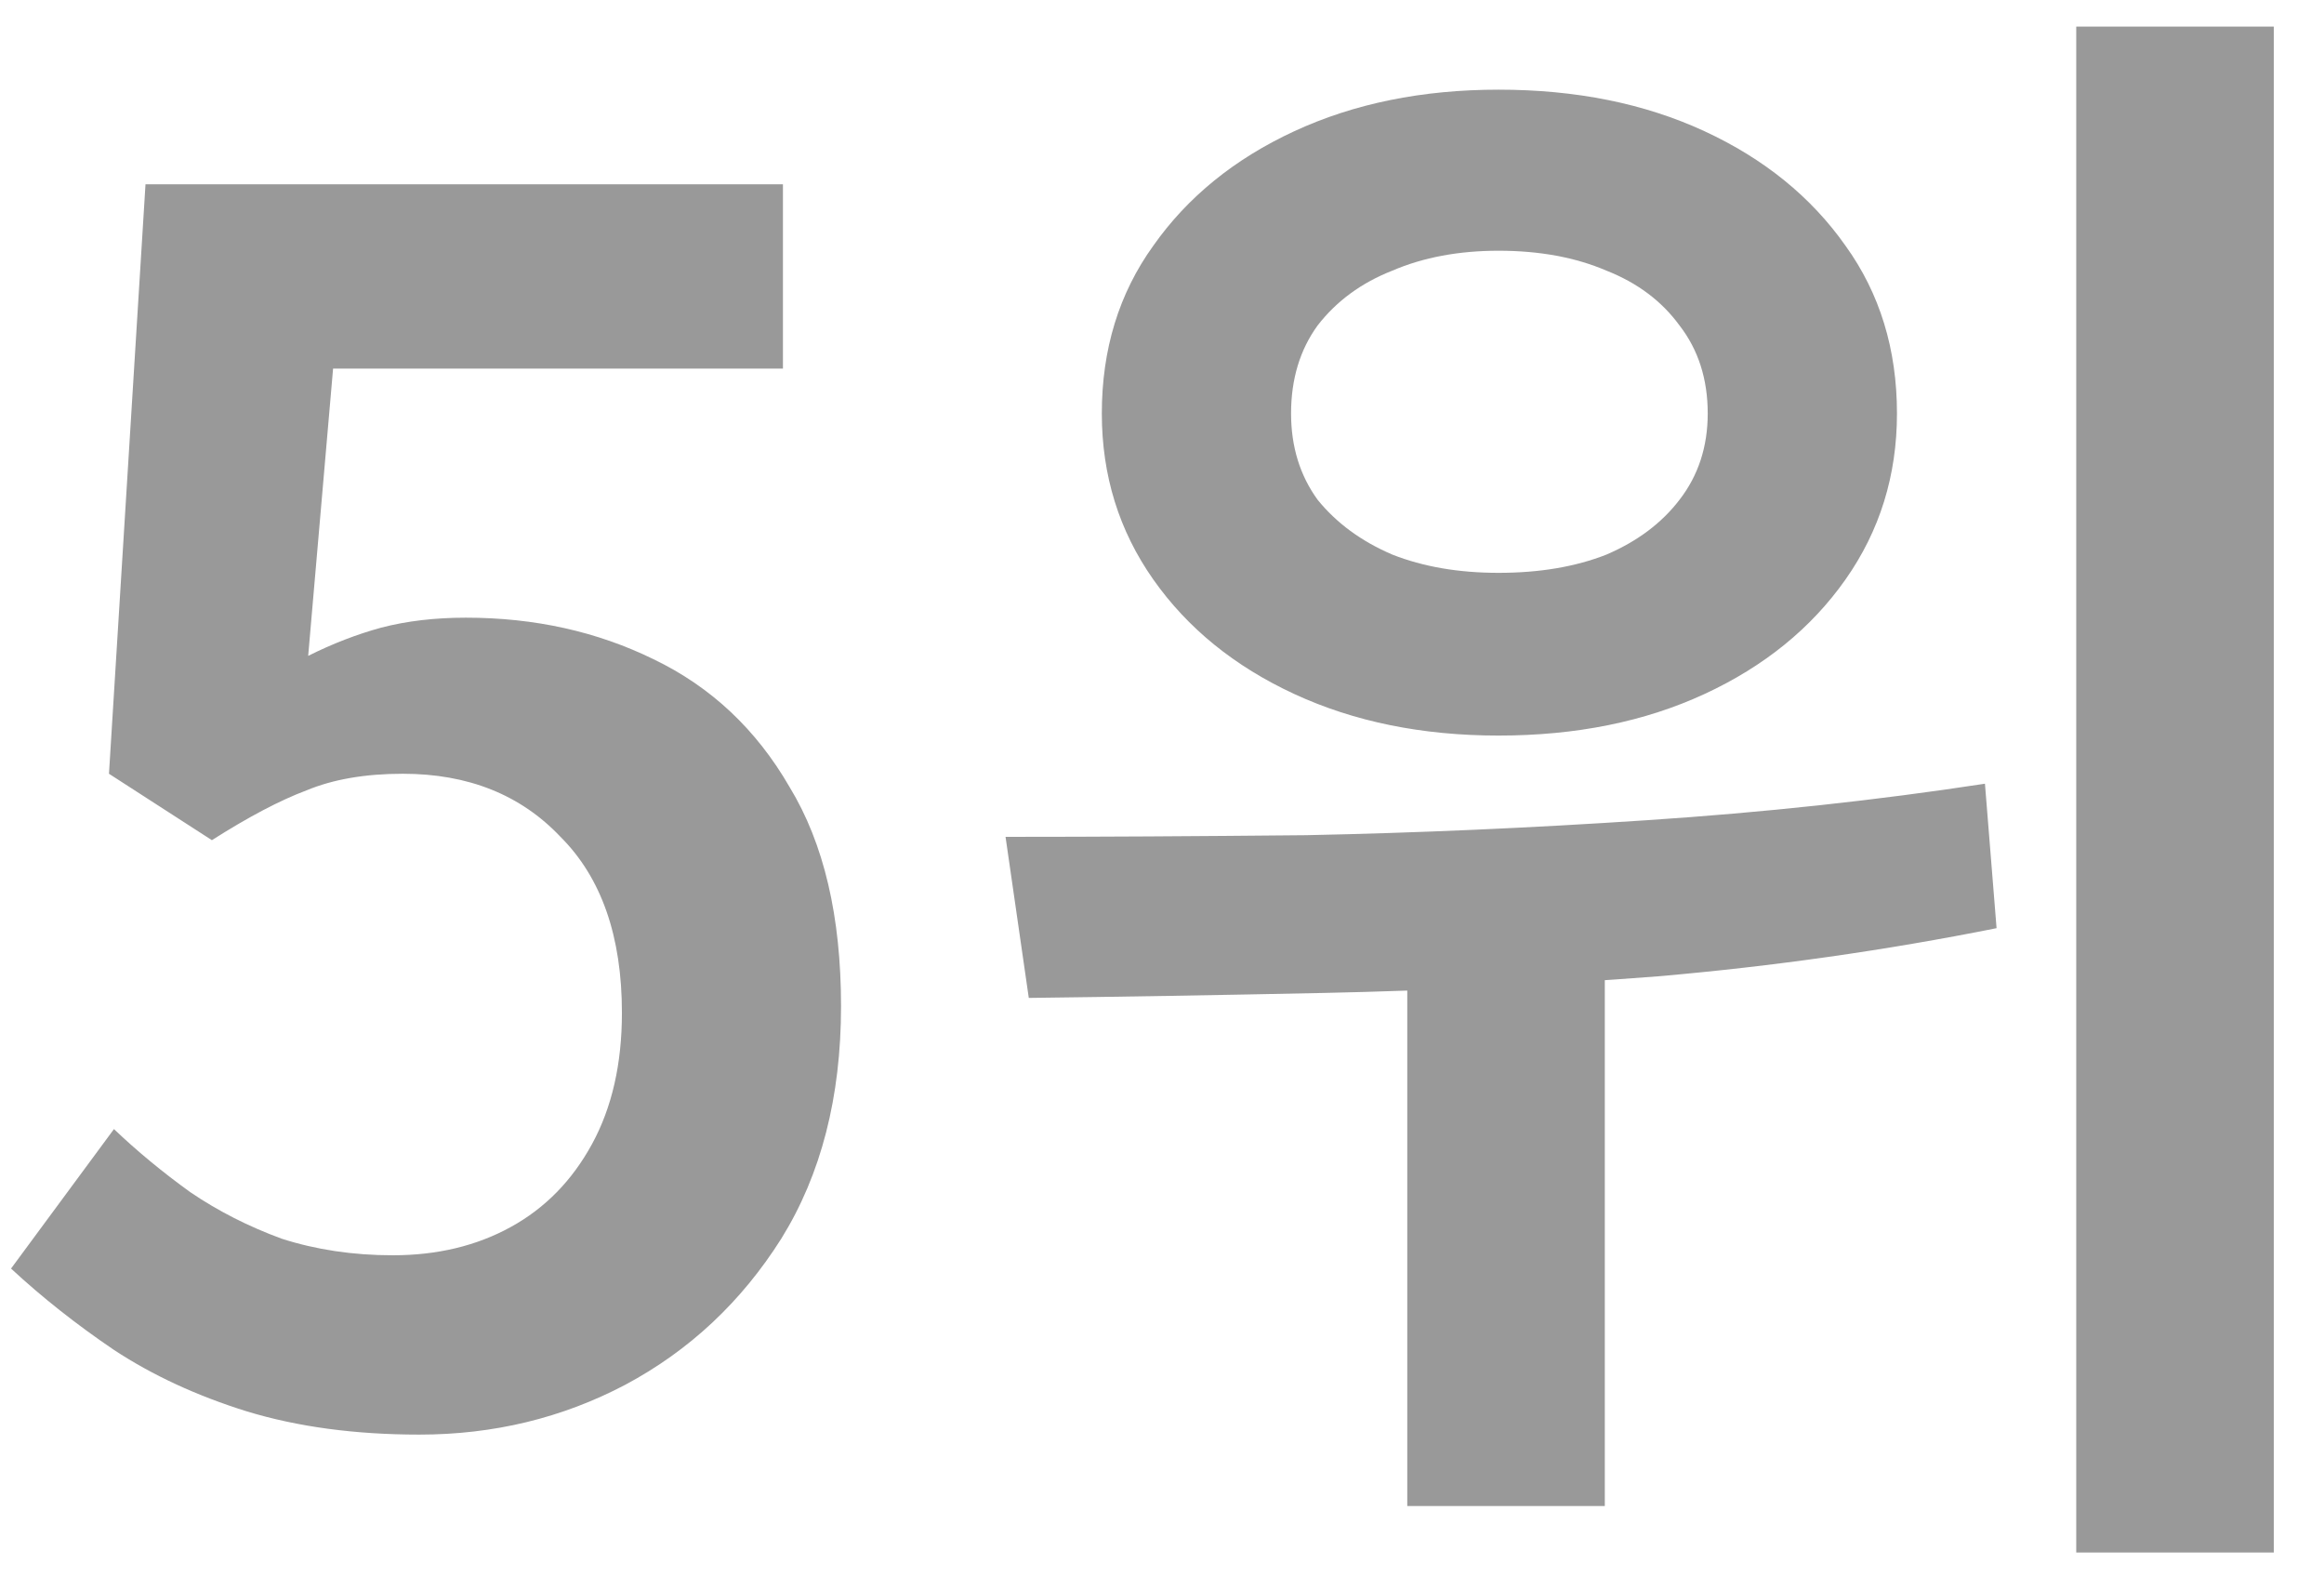 <svg width="28" height="19" viewBox="0 0 28 19" fill="none" xmlns="http://www.w3.org/2000/svg">
<path d="M5.053 17.28C4.28 17.28 3.587 17.187 2.973 17C2.373 16.813 1.84 16.567 1.373 16.26C0.92 15.953 0.507 15.627 0.133 15.28L1.373 13.6C1.653 13.867 1.96 14.12 2.293 14.36C2.627 14.587 2.993 14.773 3.393 14.92C3.807 15.053 4.253 15.12 4.733 15.12C5.267 15.12 5.74 15.007 6.153 14.78C6.567 14.553 6.893 14.22 7.133 13.78C7.373 13.34 7.493 12.813 7.493 12.2C7.493 11.28 7.247 10.573 6.753 10.08C6.273 9.573 5.64 9.32 4.853 9.32C4.4 9.32 4.013 9.387 3.693 9.52C3.373 9.64 2.993 9.84 2.553 10.12L1.313 9.32L1.753 2.22H9.433V4.44H4.013L3.713 7.9C4.007 7.753 4.3 7.64 4.593 7.56C4.9 7.48 5.24 7.44 5.613 7.44C6.44 7.44 7.193 7.607 7.873 7.94C8.567 8.273 9.113 8.787 9.513 9.48C9.927 10.16 10.133 11.04 10.133 12.12C10.133 13.213 9.893 14.147 9.413 14.92C8.933 15.68 8.307 16.267 7.533 16.68C6.773 17.08 5.947 17.28 5.053 17.28ZM18.055 1.08C18.988 1.08 19.815 1.247 20.535 1.58C21.255 1.913 21.822 2.373 22.235 2.96C22.648 3.533 22.855 4.207 22.855 4.98C22.855 5.727 22.648 6.393 22.235 6.98C21.822 7.567 21.255 8.027 20.535 8.36C19.815 8.693 18.988 8.86 18.055 8.86C17.135 8.86 16.315 8.693 15.595 8.36C14.875 8.027 14.308 7.567 13.895 6.98C13.482 6.393 13.275 5.727 13.275 4.98C13.275 4.207 13.482 3.533 13.895 2.96C14.308 2.373 14.875 1.913 15.595 1.58C16.315 1.247 17.135 1.08 18.055 1.08ZM18.055 3.02C17.575 3.02 17.148 3.1 16.775 3.26C16.401 3.407 16.102 3.627 15.875 3.92C15.662 4.213 15.555 4.567 15.555 4.98C15.555 5.38 15.662 5.727 15.875 6.02C16.102 6.3 16.401 6.52 16.775 6.68C17.148 6.827 17.575 6.9 18.055 6.9C18.548 6.9 18.982 6.827 19.355 6.68C19.728 6.52 20.021 6.3 20.235 6.02C20.462 5.727 20.575 5.38 20.575 4.98C20.575 4.567 20.462 4.213 20.235 3.92C20.021 3.627 19.728 3.407 19.355 3.26C18.982 3.1 18.548 3.02 18.055 3.02ZM16.955 10.76H19.335V18.14H16.955V10.76ZM25.015 0.32H27.395V18.7H25.015V0.32ZM12.395 12.02L12.115 10.08C13.208 10.08 14.415 10.073 15.735 10.06C17.068 10.033 18.435 9.973 19.835 9.88C21.248 9.787 22.608 9.64 23.915 9.44L24.055 11.18C22.721 11.447 21.361 11.64 19.975 11.76C18.588 11.867 17.248 11.933 15.955 11.96C14.662 11.987 13.475 12.007 12.395 12.02Z" fill="#999999"/>
</svg>
